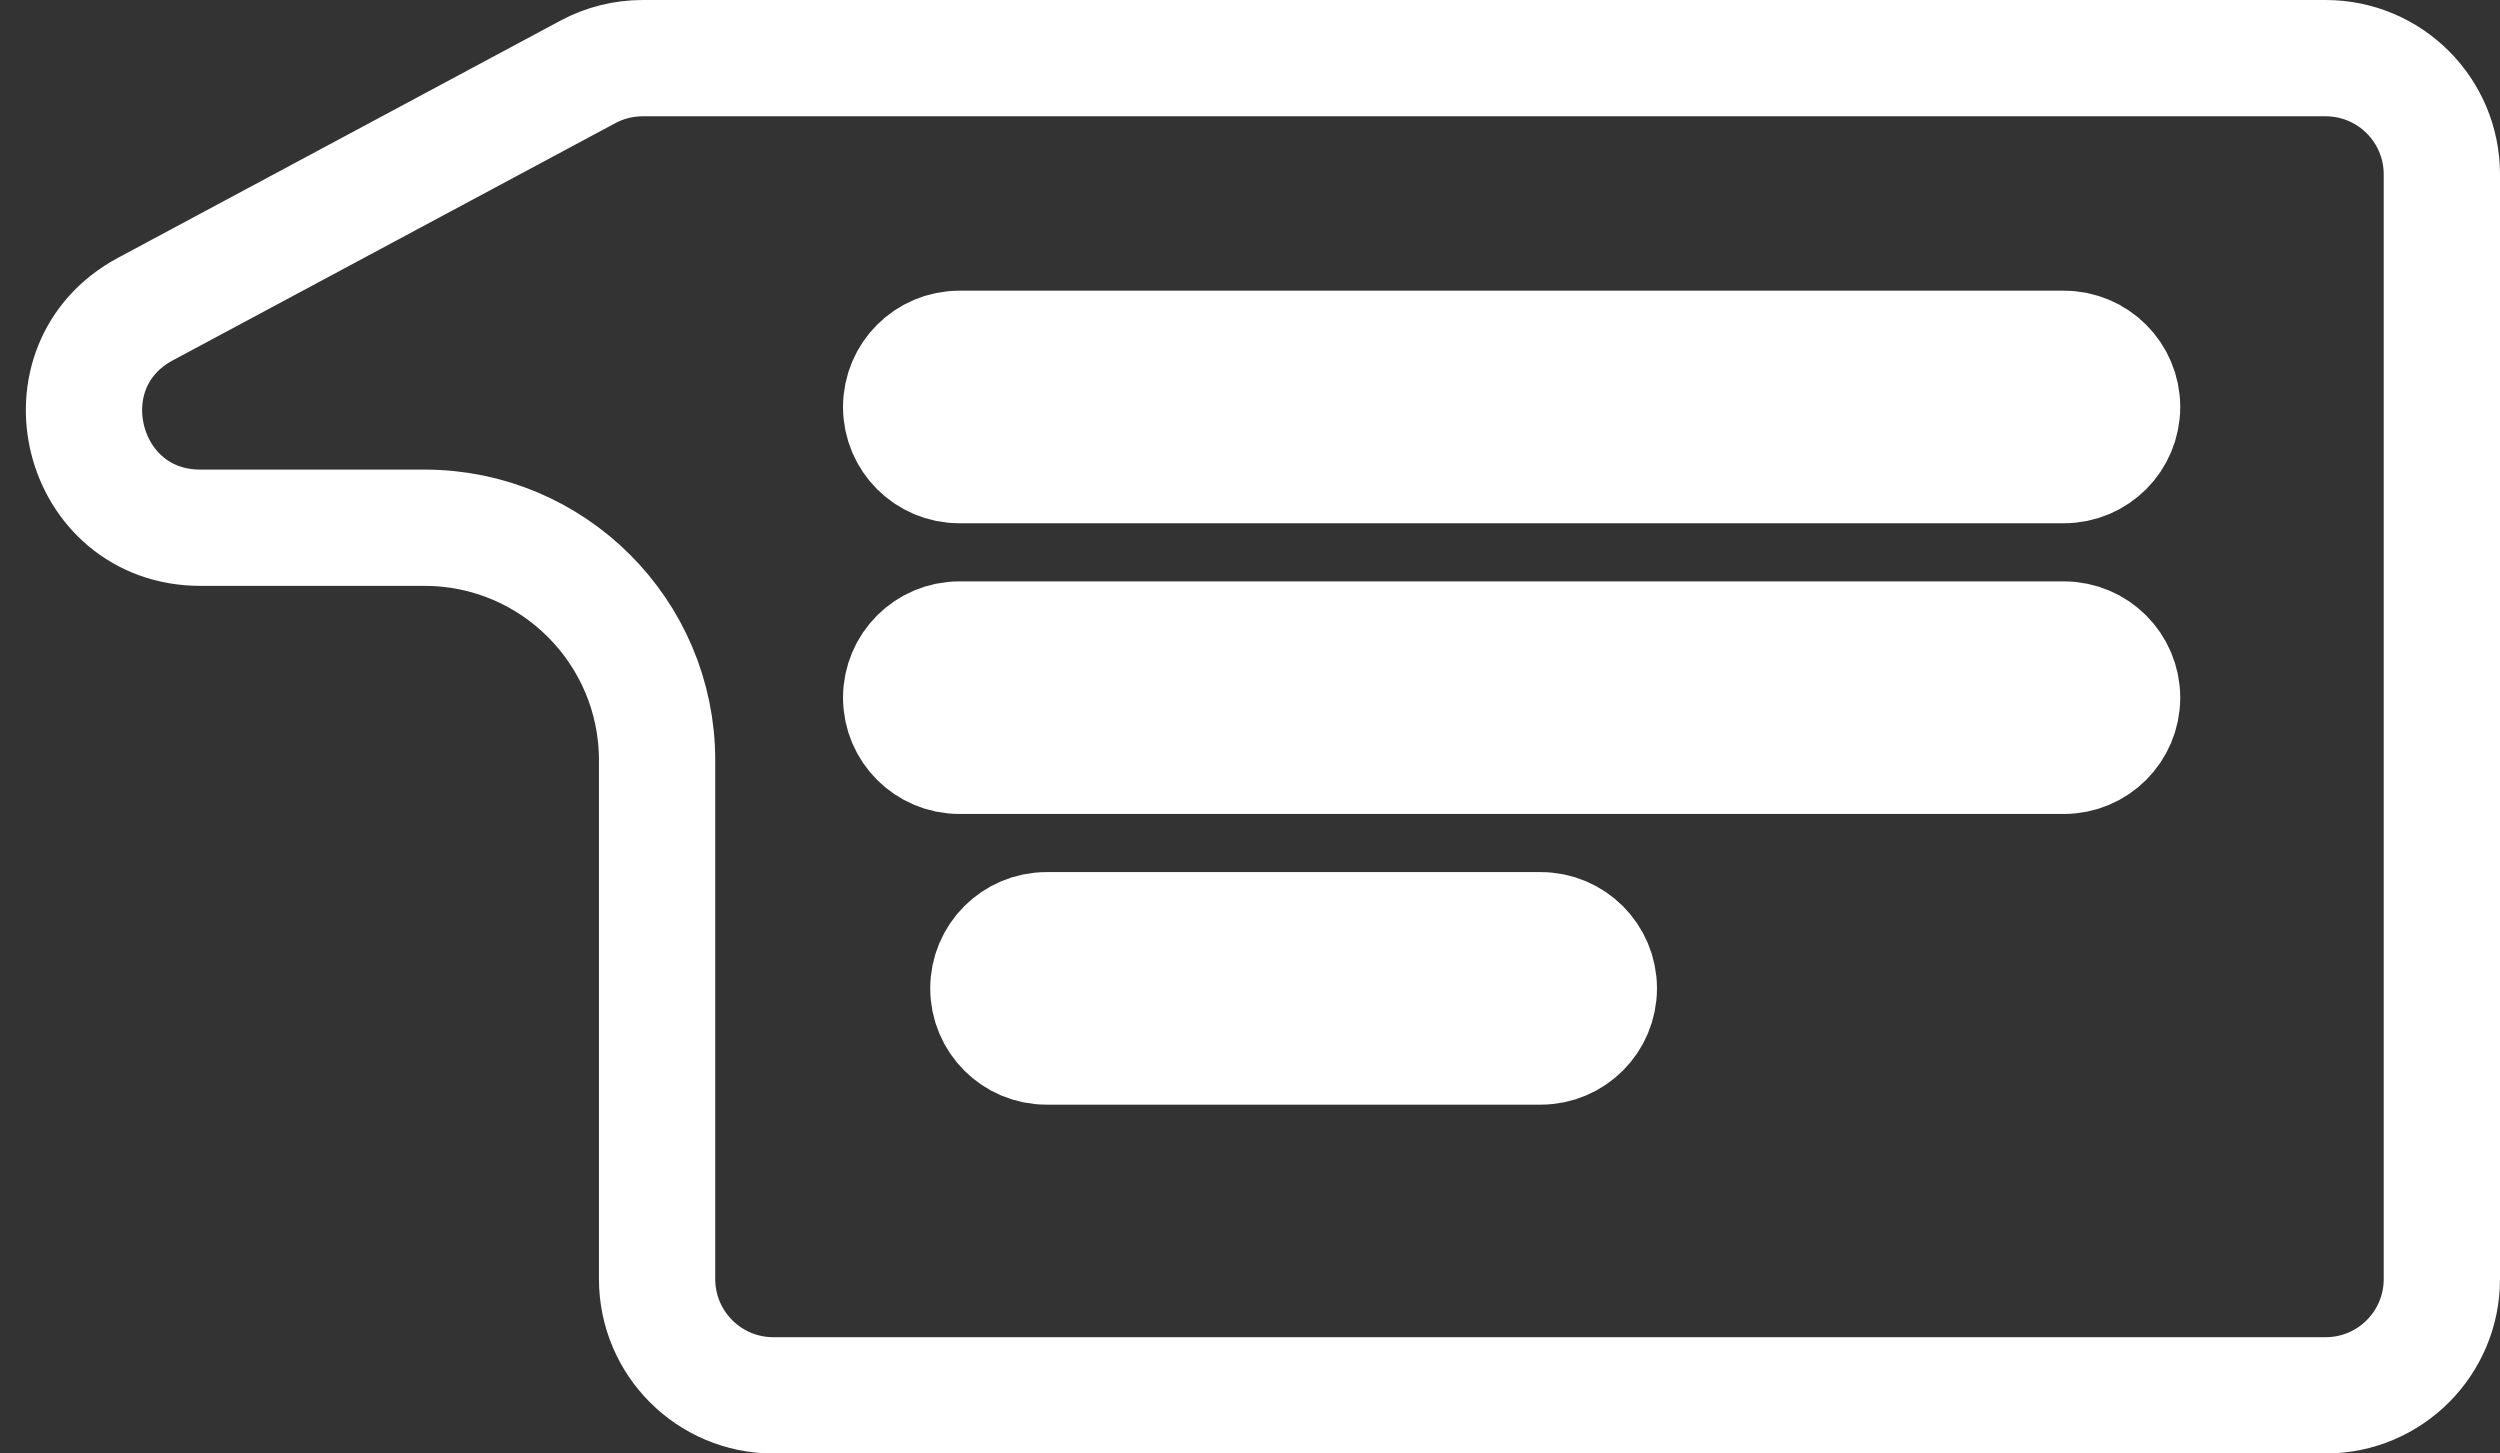 <svg width="43" height="25" viewBox="0 0 43 25" fill="none" xmlns="http://www.w3.org/2000/svg">
<rect x="0" y="0" width="43" height="25" fill="#333333" stroke="none"/>
<path d="M16.5 11C15.948 11 15.5 11.448 15.5 12C15.5 12.552 15.948 13 16.5 13H35.5C36.052 13 36.5 12.552 36.5 12C36.5 11.448 36.052 11 35.5 11H16.5ZM18 16C17.448 16 17 16.448 17 17C17 17.552 17.448 18 18 18H26.5C27.052 18 27.5 17.552 27.5 17C27.5 16.448 27.052 16 26.5 16H18ZM16.5 6C15.948 6 15.5 6.448 15.5 7C15.5 7.552 15.948 8 16.5 8H35.5C36.052 8 36.5 7.552 36.5 7C36.5 6.448 36.052 6 35.5 6H16.5ZM11.055 1H40C41.105 1 42 1.895 42 3V22C42 23.105 41.105 24 40 24H13.302C12.197 24 11.302 23.105 11.302 22V13.077C11.302 10.868 9.511 9.077 7.302 9.077H3.448C1.368 9.077 0.67 6.297 2.503 5.315L10.111 1.237C10.401 1.081 10.726 1 11.055 1Z" stroke="white" stroke-width="2" stroke-linecap="round"/>
</svg>
